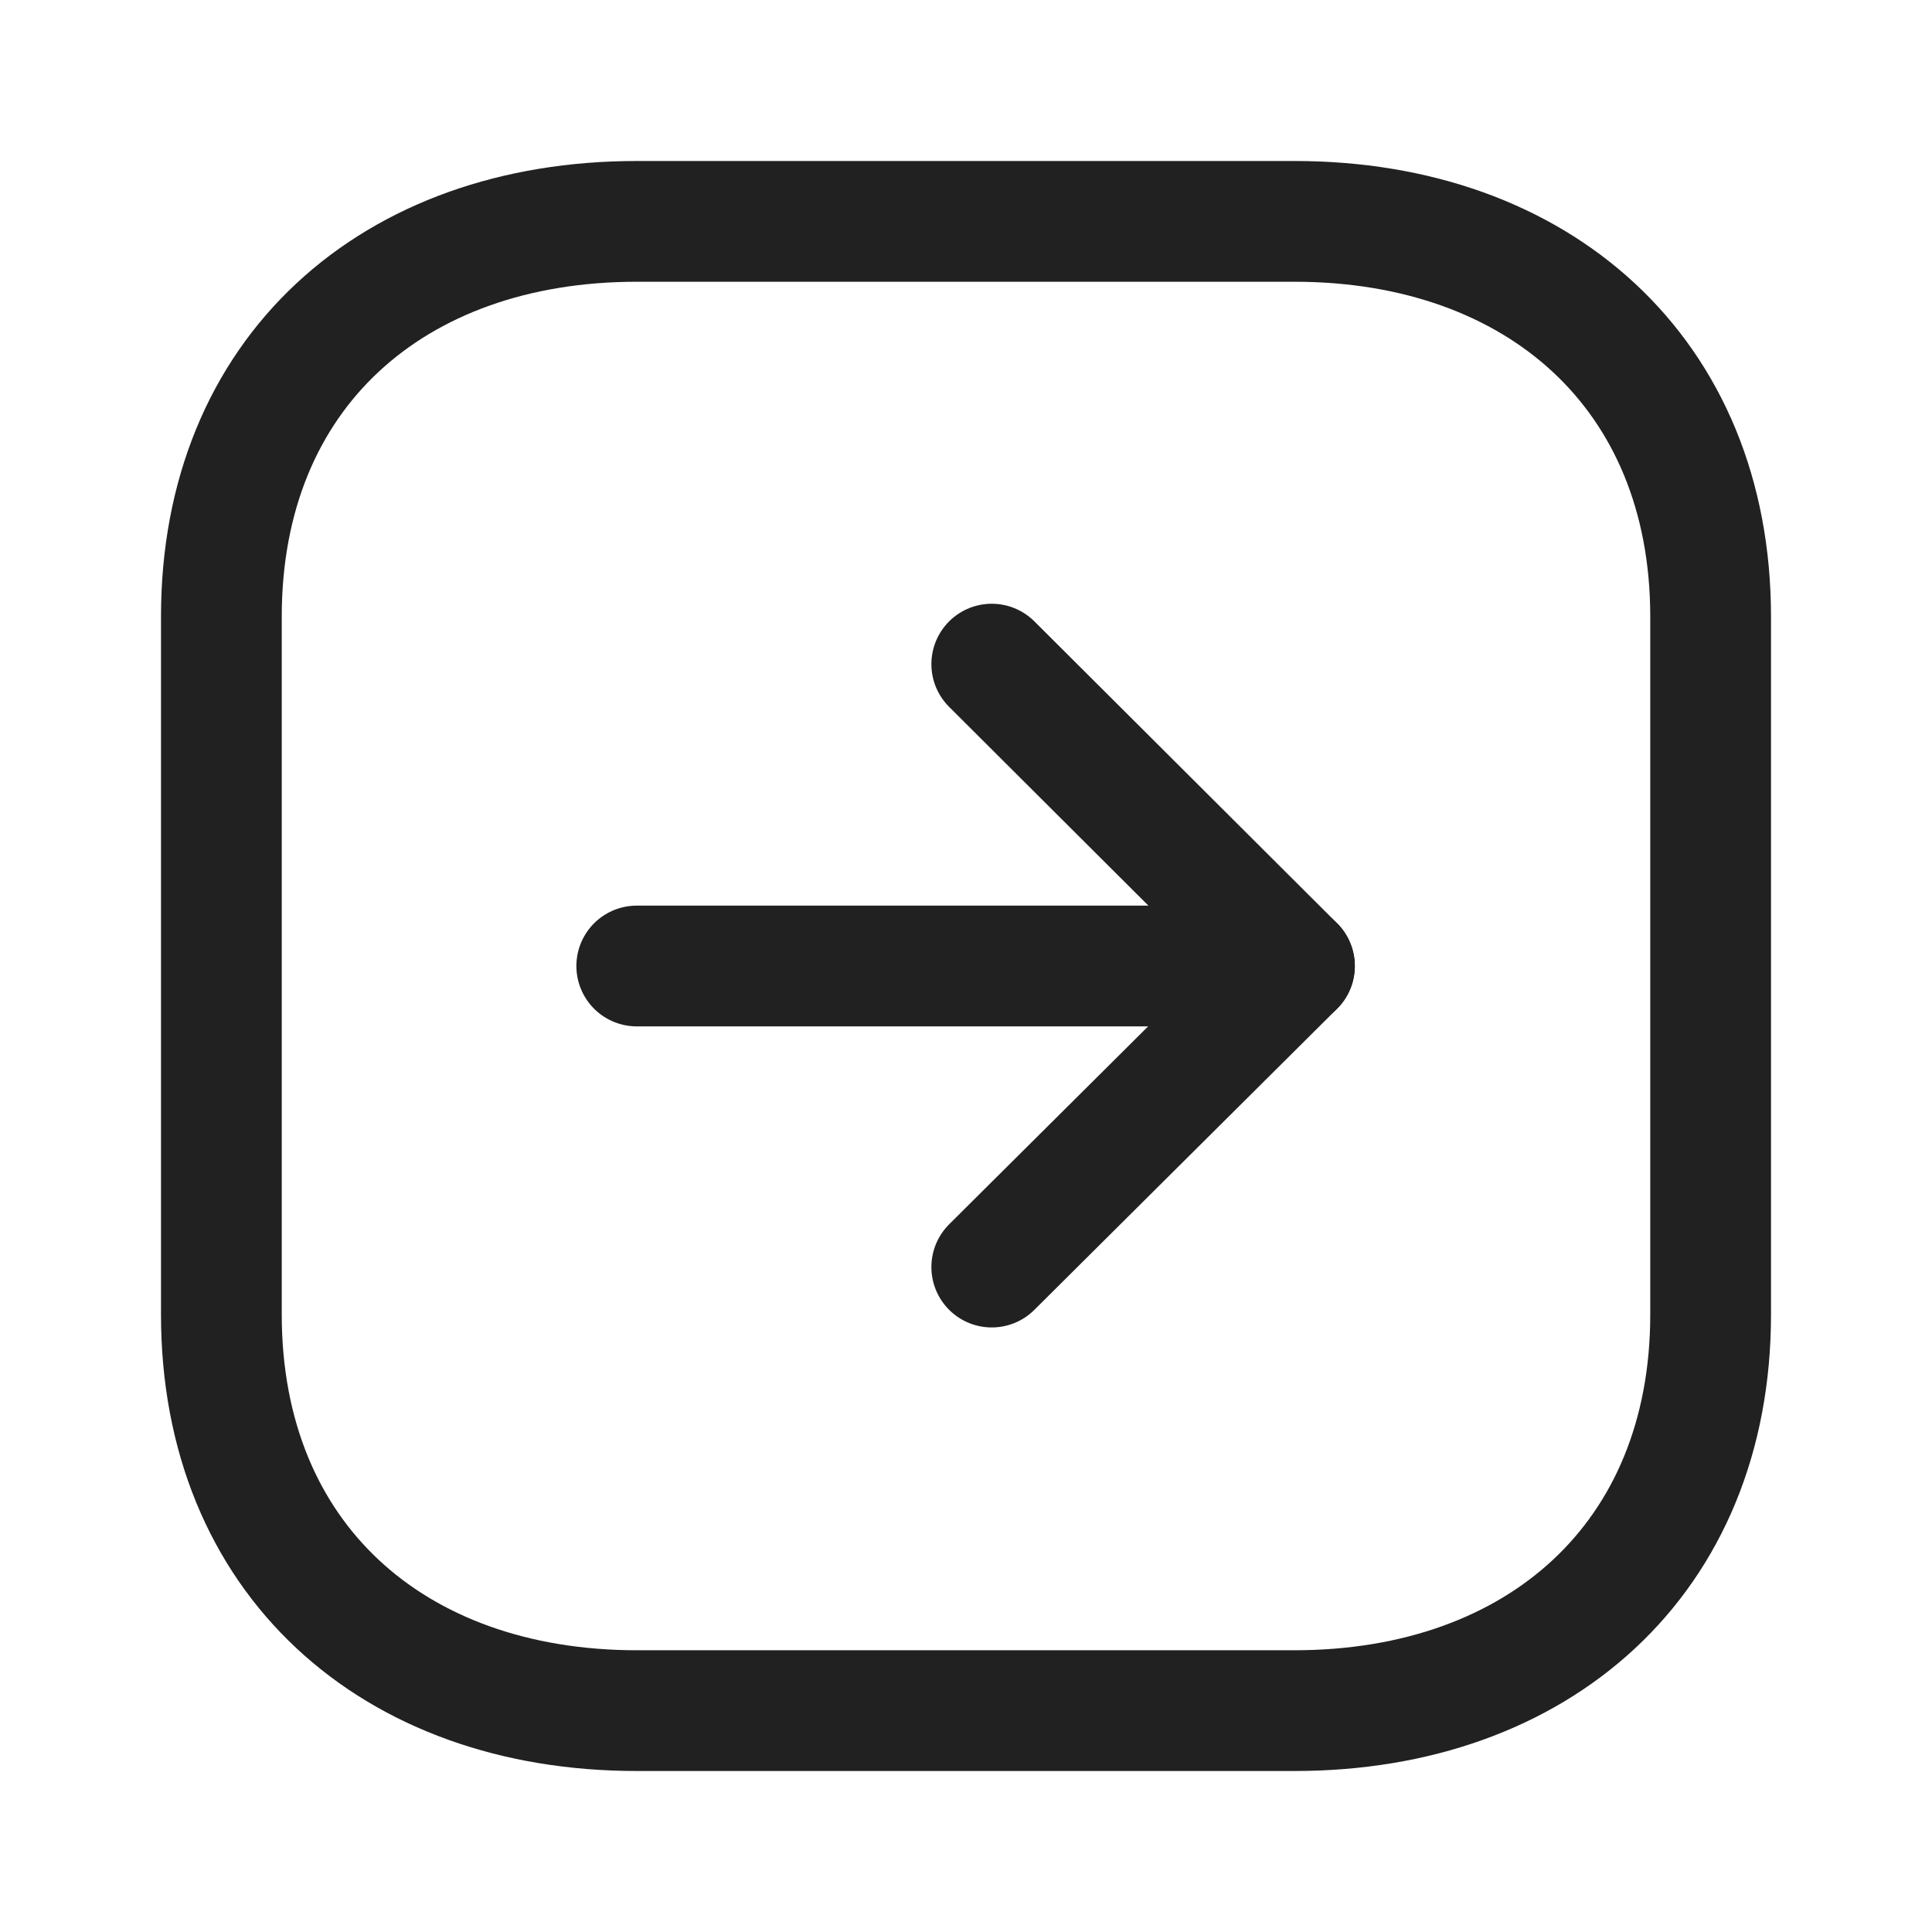 <svg width="24" height="24" viewBox="0 0 24 24" fill="none" xmlns="http://www.w3.org/2000/svg" xmlns:xlink="http://www.w3.org/1999/xlink">
	<desc>
			Created with Pixso.
	</desc>
	<defs/>
	<rect id="Iconly/Light/Arrow - Right Square" width="24" height="24" fill="#FFFFFF" fill-opacity="0"/>
	<rect id="Iconly/Light/Arrow - Right Square" width="24" height="24" fill="#FFFFFF" fill-opacity="0"/>
	<path id="Stroke 1" d="M21.25 7.66C21.25 4.64 19.11 2.75 16.08 2.75L7.91 2.75C4.88 2.75 2.75 4.63 2.75 7.66L2.75 16.33C2.75 19.36 4.88 21.25 7.91 21.25L16.08 21.25C19.11 21.25 21.25 19.36 21.25 16.33L21.25 7.66Z" stroke="#212121" stroke-opacity="1" stroke-width="1.5" stroke-linejoin="round"/>
	<path id="Stroke 3" d="M16.08 12L7.91 12" stroke="#212121" stroke-opacity="1" stroke-width="1.5" stroke-linejoin="round" stroke-linecap="round"/>
	<path id="Stroke 5" d="M12.32 8.25L16.08 12L12.32 15.74" stroke="#212121" stroke-opacity="1" stroke-width="1.5" stroke-linejoin="round" stroke-linecap="round"/>
</svg>
